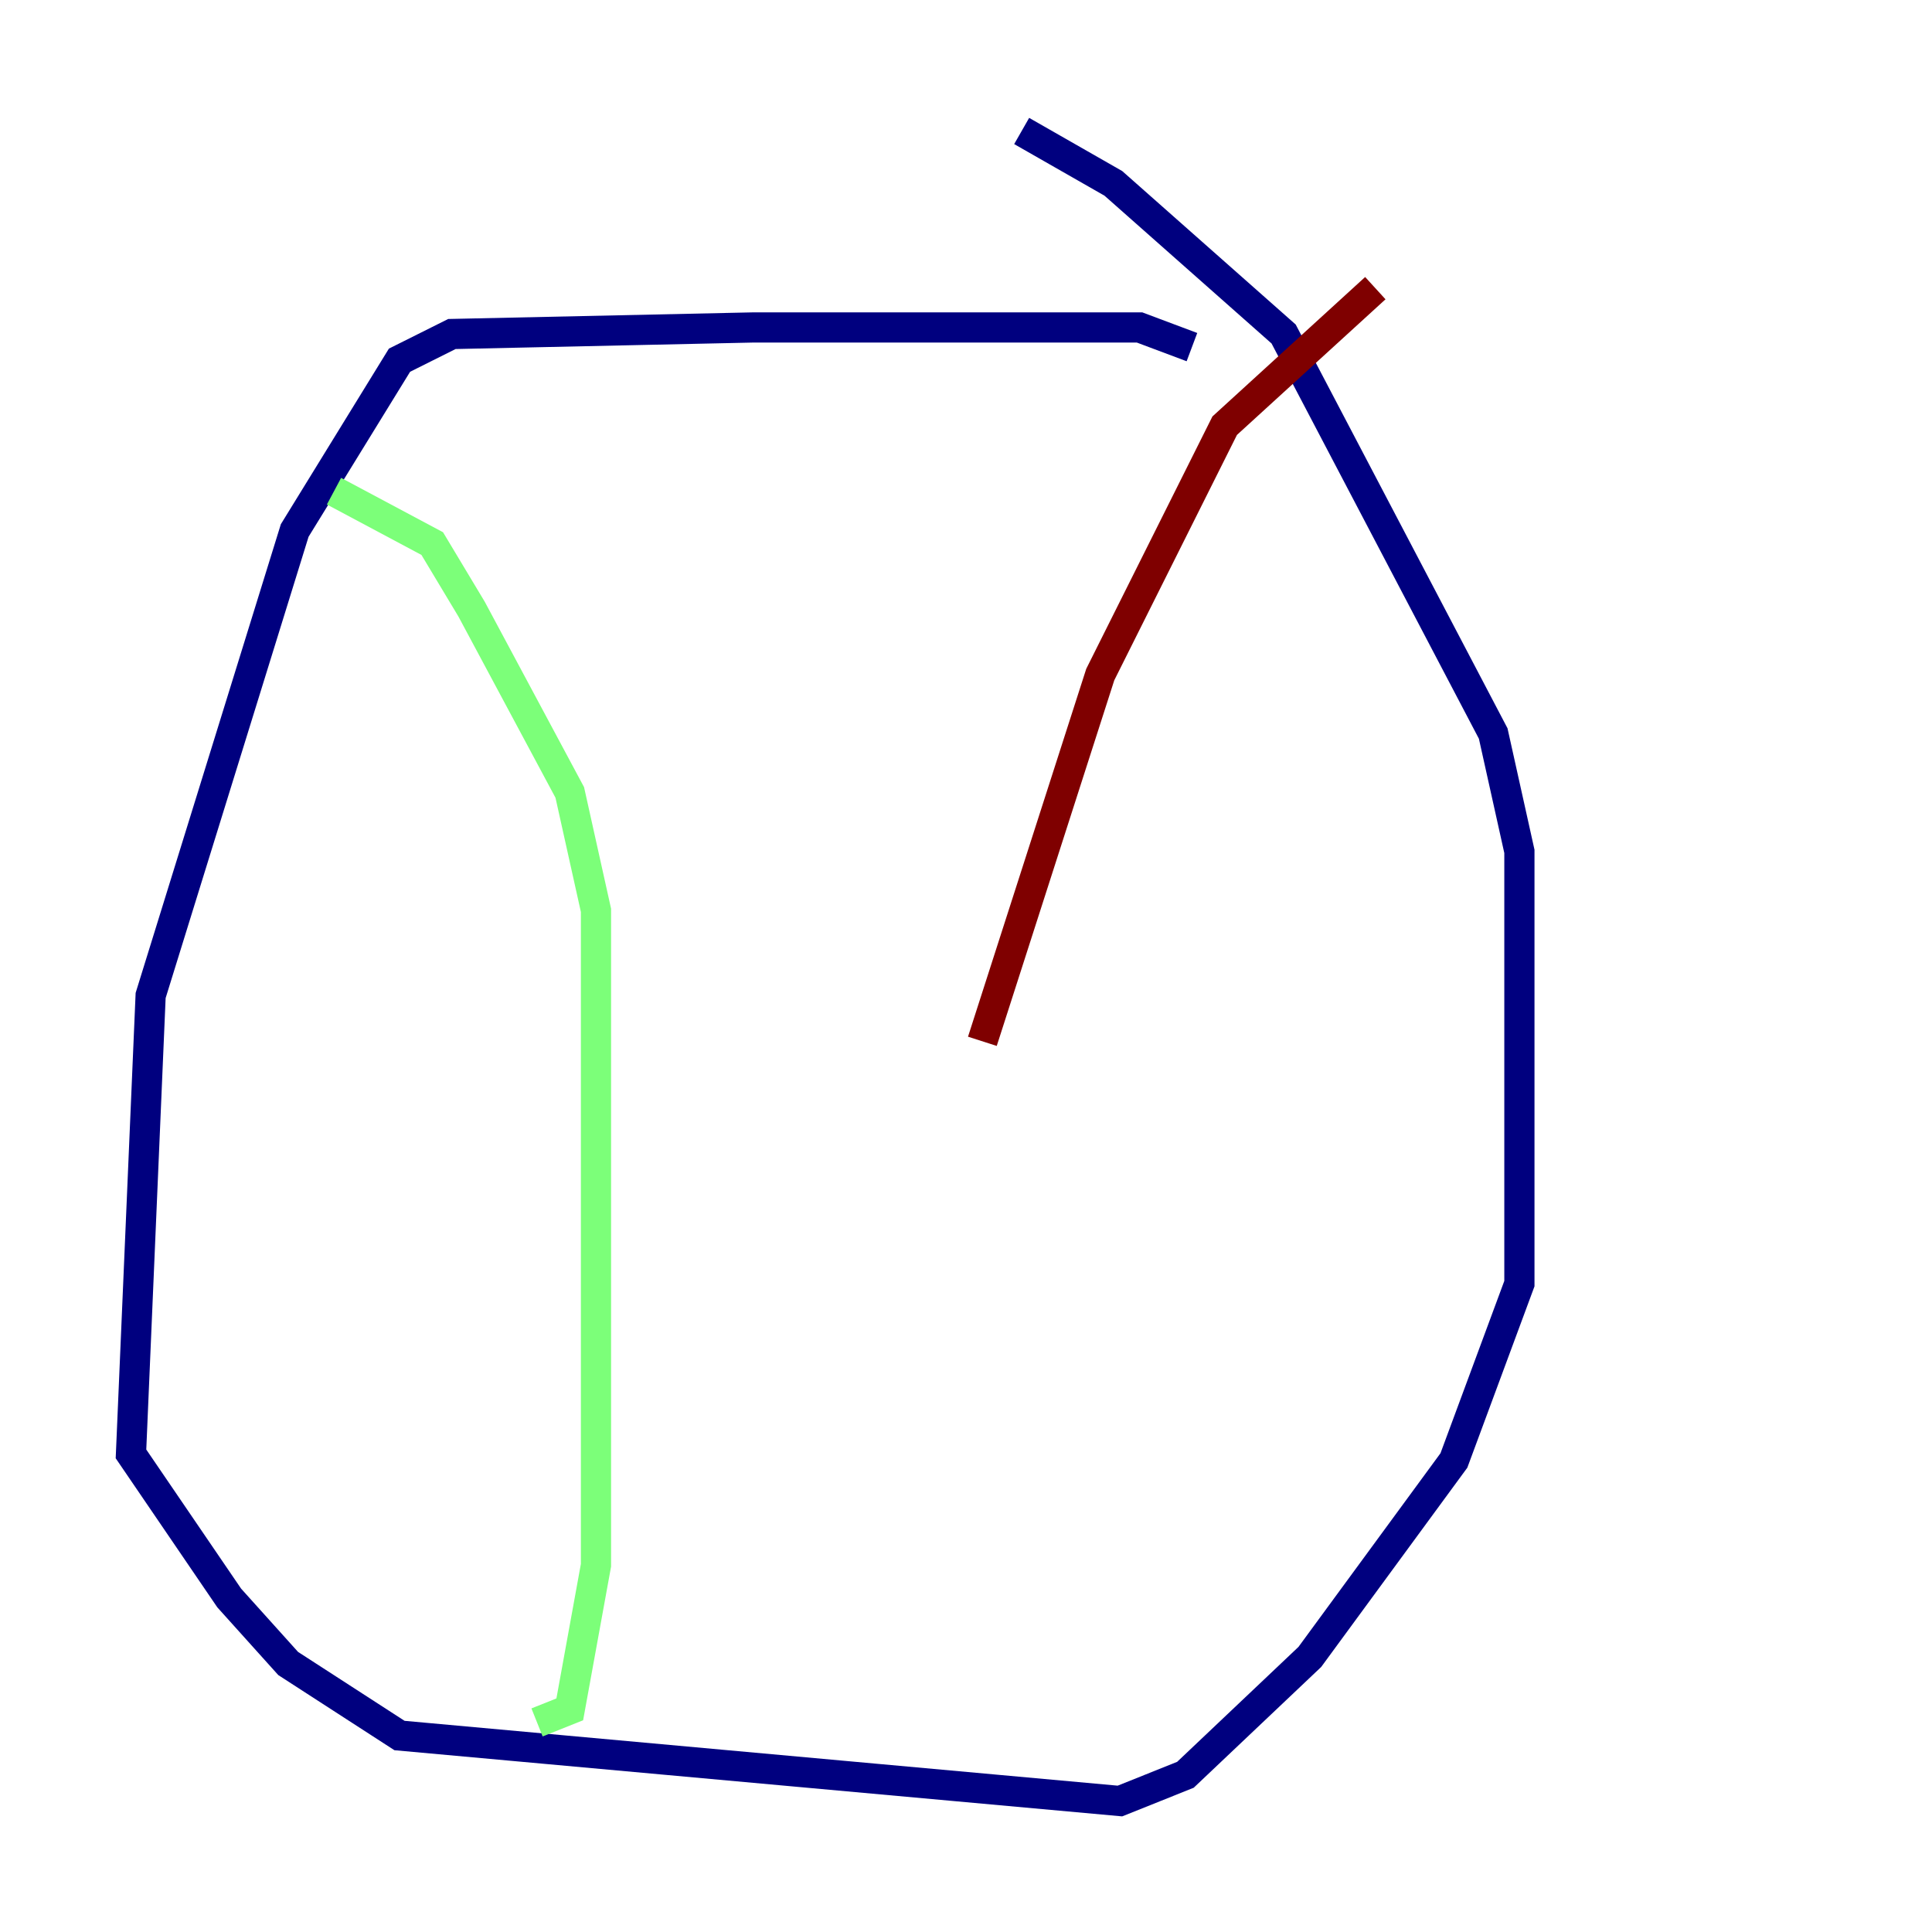<?xml version="1.0" encoding="utf-8" ?>
<svg baseProfile="tiny" height="128" version="1.2" viewBox="0,0,128,128" width="128" xmlns="http://www.w3.org/2000/svg" xmlns:ev="http://www.w3.org/2001/xml-events" xmlns:xlink="http://www.w3.org/1999/xlink"><defs /><polyline fill="none" points="78.969,22.997 75.498,21.695 49.898,21.695 29.939,22.129 26.468,23.864 19.525,35.146 9.98,65.953 8.678,96.325 15.186,105.871 19.091,110.21 26.468,114.983 74.197,119.322 78.536,117.586 86.78,109.776 96.325,96.759 100.664,85.044 100.664,56.407 98.929,48.597 85.044,22.129 73.763,12.149 67.688,8.678" stroke="#00007f" stroke-width="2" /><polyline fill="none" points="22.129,32.542 28.637,36.014 31.241,40.352 37.749,52.502 39.485,60.312 39.485,103.702 37.749,113.248 35.58,114.115" stroke="#7cff79" stroke-width="2" /><polyline fill="none" points="91.119,19.091 81.139,28.203 72.895,44.691 65.085,68.99" stroke="#7f0000" stroke-width="2" /></svg>